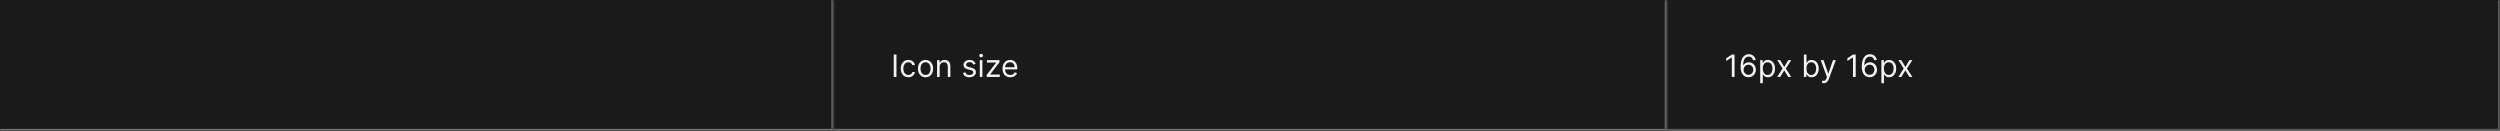 <svg width="1300" height="68" viewBox="0 0 1300 68" fill="none" xmlns="http://www.w3.org/2000/svg">
<rect width="1300" height="68" fill="#1A1A1A"/>
<mask id="path-1-inside-1_1622_6695" fill="white">
<path d="M0 0H433.333V68H0V0Z"/>
</mask>
<path d="M433.333 68V69H434.333V68H433.333ZM432.333 0V68H434.333V0H432.333ZM433.333 67H0V69H433.333V67Z" fill="#707070" mask="url(#path-1-inside-1_1622_6695)"/>
<mask id="path-3-inside-2_1622_6695" fill="white">
<path d="M433.333 0H866.667V68H433.333V0Z"/>
</mask>
<path d="M866.667 68V69H867.667V68H866.667ZM865.667 0V68H867.667V0H865.667ZM866.667 67H433.333V69H866.667V67Z" fill="#707070" mask="url(#path-3-inside-2_1622_6695)"/>
<path d="M466.152 28.364V40H464.742V28.364H466.152ZM472.34 40.182C471.522 40.182 470.818 39.989 470.227 39.602C469.636 39.216 469.181 38.684 468.863 38.006C468.545 37.328 468.386 36.553 468.386 35.682C468.386 34.795 468.549 34.013 468.875 33.335C469.204 32.653 469.662 32.121 470.25 31.739C470.84 31.352 471.53 31.159 472.318 31.159C472.931 31.159 473.484 31.273 473.977 31.5C474.469 31.727 474.873 32.045 475.187 32.455C475.501 32.864 475.697 33.341 475.772 33.886H474.431C474.329 33.489 474.102 33.136 473.75 32.83C473.401 32.519 472.931 32.364 472.34 32.364C471.818 32.364 471.359 32.5 470.965 32.773C470.575 33.042 470.27 33.422 470.051 33.915C469.835 34.403 469.727 34.977 469.727 35.636C469.727 36.311 469.833 36.898 470.045 37.398C470.261 37.898 470.564 38.286 470.954 38.562C471.348 38.839 471.81 38.977 472.34 38.977C472.689 38.977 473.005 38.917 473.289 38.795C473.573 38.674 473.814 38.5 474.011 38.273C474.208 38.045 474.348 37.773 474.431 37.455H475.772C475.697 37.97 475.509 38.434 475.21 38.847C474.914 39.256 474.522 39.581 474.034 39.824C473.549 40.062 472.984 40.182 472.34 40.182ZM481.278 40.182C480.49 40.182 479.799 39.994 479.204 39.619C478.613 39.244 478.151 38.72 477.818 38.045C477.488 37.371 477.323 36.583 477.323 35.682C477.323 34.773 477.488 33.979 477.818 33.301C478.151 32.623 478.613 32.097 479.204 31.722C479.799 31.347 480.49 31.159 481.278 31.159C482.066 31.159 482.755 31.347 483.346 31.722C483.941 32.097 484.403 32.623 484.732 33.301C485.066 33.979 485.232 34.773 485.232 35.682C485.232 36.583 485.066 37.371 484.732 38.045C484.403 38.72 483.941 39.244 483.346 39.619C482.755 39.994 482.066 40.182 481.278 40.182ZM481.278 38.977C481.876 38.977 482.369 38.824 482.755 38.517C483.142 38.21 483.428 37.807 483.613 37.307C483.799 36.807 483.892 36.265 483.892 35.682C483.892 35.099 483.799 34.555 483.613 34.051C483.428 33.547 483.142 33.14 482.755 32.83C482.369 32.519 481.876 32.364 481.278 32.364C480.679 32.364 480.187 32.519 479.801 32.83C479.414 33.14 479.128 33.547 478.943 34.051C478.757 34.555 478.664 35.099 478.664 35.682C478.664 36.265 478.757 36.807 478.943 37.307C479.128 37.807 479.414 38.21 479.801 38.517C480.187 38.824 480.679 38.977 481.278 38.977ZM488.62 34.75V40H487.279V31.273H488.575V32.636H488.688C488.893 32.193 489.204 31.837 489.62 31.568C490.037 31.296 490.575 31.159 491.234 31.159C491.825 31.159 492.342 31.28 492.785 31.523C493.228 31.761 493.573 32.125 493.819 32.614C494.065 33.099 494.188 33.712 494.188 34.455V40H492.848V34.545C492.848 33.86 492.67 33.326 492.313 32.943C491.957 32.557 491.469 32.364 490.848 32.364C490.42 32.364 490.037 32.456 489.7 32.642C489.366 32.828 489.103 33.099 488.91 33.455C488.717 33.811 488.62 34.242 488.62 34.75ZM507.321 33.227L506.116 33.568C506.04 33.367 505.929 33.172 505.781 32.983C505.637 32.79 505.44 32.631 505.19 32.506C504.94 32.381 504.62 32.318 504.23 32.318C503.696 32.318 503.25 32.441 502.894 32.688C502.542 32.93 502.366 33.239 502.366 33.614C502.366 33.947 502.487 34.21 502.73 34.403C502.972 34.597 503.351 34.758 503.866 34.886L505.161 35.205C505.942 35.394 506.523 35.684 506.906 36.074C507.288 36.46 507.48 36.958 507.48 37.568C507.48 38.068 507.336 38.515 507.048 38.909C506.764 39.303 506.366 39.614 505.855 39.841C505.343 40.068 504.749 40.182 504.071 40.182C503.18 40.182 502.444 39.989 501.86 39.602C501.277 39.216 500.908 38.651 500.752 37.909L502.025 37.591C502.146 38.061 502.375 38.413 502.713 38.648C503.054 38.883 503.499 39 504.048 39C504.673 39 505.169 38.867 505.536 38.602C505.908 38.333 506.093 38.011 506.093 37.636C506.093 37.333 505.987 37.08 505.775 36.875C505.563 36.667 505.237 36.511 504.798 36.409L503.343 36.068C502.544 35.879 501.957 35.585 501.582 35.188C501.211 34.786 501.025 34.284 501.025 33.682C501.025 33.189 501.163 32.754 501.44 32.375C501.72 31.996 502.101 31.699 502.582 31.483C503.067 31.267 503.616 31.159 504.23 31.159C505.093 31.159 505.771 31.349 506.264 31.727C506.76 32.106 507.112 32.606 507.321 33.227ZM509.498 40V31.273H510.839V40H509.498ZM510.18 29.818C509.919 29.818 509.693 29.729 509.504 29.551C509.318 29.373 509.225 29.159 509.225 28.909C509.225 28.659 509.318 28.445 509.504 28.267C509.693 28.089 509.919 28 510.18 28C510.441 28 510.665 28.089 510.85 28.267C511.04 28.445 511.134 28.659 511.134 28.909C511.134 29.159 511.04 29.373 510.85 29.551C510.665 29.729 510.441 29.818 510.18 29.818ZM513.045 40V38.977L518 32.614V32.523H513.204V31.273H519.727V32.341L514.909 38.659V38.75H519.886V40H513.045ZM525.36 40.182C524.519 40.182 523.794 39.996 523.184 39.625C522.578 39.25 522.11 38.727 521.781 38.057C521.455 37.383 521.292 36.599 521.292 35.705C521.292 34.811 521.455 34.023 521.781 33.341C522.11 32.655 522.569 32.121 523.156 31.739C523.747 31.352 524.436 31.159 525.224 31.159C525.679 31.159 526.127 31.235 526.571 31.386C527.014 31.538 527.417 31.784 527.781 32.125C528.144 32.462 528.434 32.909 528.65 33.466C528.866 34.023 528.974 34.708 528.974 35.523V36.091H522.247V34.932H527.61C527.61 34.439 527.512 34 527.315 33.614C527.122 33.227 526.845 32.922 526.485 32.699C526.129 32.475 525.709 32.364 525.224 32.364C524.69 32.364 524.228 32.496 523.838 32.761C523.451 33.023 523.154 33.364 522.946 33.784C522.737 34.205 522.633 34.655 522.633 35.136V35.909C522.633 36.568 522.747 37.127 522.974 37.585C523.205 38.04 523.525 38.386 523.934 38.625C524.343 38.86 524.819 38.977 525.36 38.977C525.713 38.977 526.031 38.928 526.315 38.83C526.603 38.727 526.851 38.576 527.059 38.375C527.268 38.17 527.429 37.917 527.542 37.614L528.838 37.977C528.701 38.417 528.472 38.803 528.15 39.136C527.828 39.466 527.43 39.724 526.957 39.909C526.483 40.091 525.951 40.182 525.36 40.182Z" fill="white" fill-opacity="0.95"/>
<mask id="path-6-inside-3_1622_6695" fill="white">
<path d="M866.667 0H1300V68H866.667V0Z"/>
</mask>
<path d="M1300 68V69H1301V68H1300ZM1299 0V68H1301V0H1299ZM1300 67H866.667V69H1300V67Z" fill="white" fill-opacity="0.3" mask="url(#path-6-inside-3_1622_6695)"/>
<path d="M901.962 28.364V40H900.553V29.841H900.485L897.644 31.727V30.296L900.553 28.364H901.962ZM909.172 40.159C908.695 40.151 908.218 40.061 907.74 39.886C907.263 39.712 906.828 39.419 906.434 39.006C906.04 38.589 905.723 38.026 905.485 37.318C905.246 36.606 905.127 35.712 905.127 34.636C905.127 33.602 905.223 32.686 905.417 31.886C905.61 31.083 905.89 30.407 906.258 29.858C906.625 29.309 907.068 28.892 907.587 28.608C908.11 28.324 908.699 28.182 909.354 28.182C910.006 28.182 910.585 28.312 911.093 28.574C911.604 28.835 912.021 29.199 912.343 29.665C912.665 30.127 912.873 30.663 912.968 31.273H911.581C911.453 30.739 911.203 30.299 910.831 29.954C910.46 29.606 909.968 29.432 909.354 29.432C908.453 29.432 907.742 29.826 907.223 30.614C906.708 31.398 906.449 32.504 906.445 33.932H906.536C906.748 33.61 907 33.335 907.292 33.108C907.587 32.877 907.913 32.699 908.269 32.574C908.625 32.449 909.002 32.386 909.4 32.386C910.066 32.386 910.676 32.553 911.229 32.886C911.782 33.216 912.225 33.672 912.559 34.256C912.892 34.835 913.059 35.5 913.059 36.25C913.059 36.97 912.898 37.629 912.576 38.227C912.254 38.822 911.801 39.295 911.218 39.648C910.638 39.996 909.956 40.167 909.172 40.159ZM909.172 38.909C909.65 38.909 910.078 38.79 910.456 38.551C910.839 38.312 911.14 37.992 911.36 37.591C911.583 37.189 911.695 36.742 911.695 36.25C911.695 35.769 911.587 35.331 911.371 34.938C911.159 34.54 910.865 34.224 910.49 33.989C910.119 33.754 909.695 33.636 909.218 33.636C908.858 33.636 908.523 33.708 908.212 33.852C907.901 33.992 907.629 34.186 907.394 34.432C907.163 34.678 906.981 34.96 906.848 35.278C906.716 35.593 906.65 35.924 906.65 36.273C906.65 36.735 906.758 37.167 906.973 37.568C907.193 37.97 907.492 38.294 907.871 38.54C908.254 38.786 908.687 38.909 909.172 38.909ZM915.316 43.273V31.273H916.611V32.659H916.77C916.869 32.508 917.005 32.314 917.179 32.08C917.357 31.841 917.611 31.629 917.941 31.443C918.274 31.254 918.725 31.159 919.293 31.159C920.028 31.159 920.676 31.343 921.236 31.71C921.797 32.078 922.234 32.599 922.549 33.273C922.863 33.947 923.02 34.742 923.02 35.659C923.02 36.583 922.863 37.385 922.549 38.062C922.234 38.737 921.799 39.26 921.242 39.631C920.685 39.998 920.043 40.182 919.316 40.182C918.755 40.182 918.306 40.089 917.969 39.903C917.632 39.714 917.373 39.5 917.191 39.261C917.009 39.019 916.869 38.818 916.77 38.659H916.657V43.273H915.316ZM916.634 35.636C916.634 36.295 916.731 36.877 916.924 37.381C917.117 37.881 917.399 38.273 917.77 38.557C918.142 38.837 918.596 38.977 919.134 38.977C919.695 38.977 920.162 38.83 920.537 38.534C920.916 38.235 921.2 37.833 921.39 37.33C921.583 36.822 921.679 36.258 921.679 35.636C921.679 35.023 921.585 34.47 921.395 33.977C921.21 33.481 920.928 33.089 920.549 32.801C920.174 32.51 919.702 32.364 919.134 32.364C918.589 32.364 918.13 32.502 917.759 32.778C917.388 33.051 917.107 33.434 916.918 33.926C916.729 34.415 916.634 34.985 916.634 35.636ZM925.706 31.273L927.797 34.841L929.888 31.273H931.434L928.615 35.636L931.434 40H929.888L927.797 36.614L925.706 40H924.161L926.934 35.636L924.161 31.273H925.706ZM938.029 40V28.364H939.37V32.659H939.483C939.582 32.508 939.718 32.314 939.892 32.08C940.071 31.841 940.324 31.629 940.654 31.443C940.987 31.254 941.438 31.159 942.006 31.159C942.741 31.159 943.389 31.343 943.949 31.71C944.51 32.078 944.947 32.599 945.262 33.273C945.576 33.947 945.733 34.742 945.733 35.659C945.733 36.583 945.576 37.385 945.262 38.062C944.947 38.737 944.512 39.26 943.955 39.631C943.398 39.998 942.756 40.182 942.029 40.182C941.468 40.182 941.019 40.089 940.682 39.903C940.345 39.714 940.086 39.5 939.904 39.261C939.722 39.019 939.582 38.818 939.483 38.659H939.324V40H938.029ZM939.347 35.636C939.347 36.295 939.444 36.877 939.637 37.381C939.83 37.881 940.112 38.273 940.483 38.557C940.855 38.837 941.309 38.977 941.847 38.977C942.408 38.977 942.875 38.83 943.25 38.534C943.629 38.235 943.913 37.833 944.103 37.33C944.296 36.822 944.392 36.258 944.392 35.636C944.392 35.023 944.298 34.47 944.108 33.977C943.923 33.481 943.641 33.089 943.262 32.801C942.887 32.51 942.415 32.364 941.847 32.364C941.302 32.364 940.843 32.502 940.472 32.778C940.101 33.051 939.821 33.434 939.631 33.926C939.442 34.415 939.347 34.985 939.347 35.636ZM948.336 43.25C948.108 43.25 947.906 43.231 947.728 43.193C947.55 43.159 947.427 43.125 947.358 43.091L947.699 41.909C948.188 42.034 948.595 42.03 948.921 41.898C949.247 41.769 949.529 41.379 949.767 40.727L950.017 40.045L946.79 31.273H948.245L950.654 38.227H950.745L953.154 31.273L954.62 31.296L950.904 41.273C950.737 41.716 950.531 42.083 950.285 42.375C950.038 42.67 949.752 42.89 949.427 43.034C949.105 43.178 948.741 43.25 948.336 43.25ZM964.962 28.364V40H963.553V29.841H963.485L960.644 31.727V30.296L963.553 28.364H964.962ZM972.172 40.159C971.695 40.151 971.218 40.061 970.74 39.886C970.263 39.712 969.828 39.419 969.434 39.006C969.04 38.589 968.723 38.026 968.485 37.318C968.246 36.606 968.127 35.712 968.127 34.636C968.127 33.602 968.223 32.686 968.417 31.886C968.61 31.083 968.89 30.407 969.258 29.858C969.625 29.309 970.068 28.892 970.587 28.608C971.11 28.324 971.699 28.182 972.354 28.182C973.006 28.182 973.585 28.312 974.093 28.574C974.604 28.835 975.021 29.199 975.343 29.665C975.665 30.127 975.873 30.663 975.968 31.273H974.581C974.453 30.739 974.203 30.299 973.831 29.954C973.46 29.606 972.968 29.432 972.354 29.432C971.453 29.432 970.742 29.826 970.223 30.614C969.708 31.398 969.449 32.504 969.445 33.932H969.536C969.748 33.61 970 33.335 970.292 33.108C970.587 32.877 970.913 32.699 971.269 32.574C971.625 32.449 972.002 32.386 972.4 32.386C973.066 32.386 973.676 32.553 974.229 32.886C974.782 33.216 975.225 33.672 975.559 34.256C975.892 34.835 976.059 35.5 976.059 36.25C976.059 36.97 975.898 37.629 975.576 38.227C975.254 38.822 974.801 39.295 974.218 39.648C973.638 39.996 972.956 40.167 972.172 40.159ZM972.172 38.909C972.65 38.909 973.078 38.79 973.456 38.551C973.839 38.312 974.14 37.992 974.36 37.591C974.583 37.189 974.695 36.742 974.695 36.25C974.695 35.769 974.587 35.331 974.371 34.938C974.159 34.54 973.865 34.224 973.49 33.989C973.119 33.754 972.695 33.636 972.218 33.636C971.858 33.636 971.523 33.708 971.212 33.852C970.901 33.992 970.629 34.186 970.394 34.432C970.163 34.678 969.981 34.96 969.848 35.278C969.716 35.593 969.65 35.924 969.65 36.273C969.65 36.735 969.758 37.167 969.973 37.568C970.193 37.97 970.492 38.294 970.871 38.54C971.254 38.786 971.687 38.909 972.172 38.909ZM978.316 43.273V31.273H979.611V32.659H979.77C979.869 32.508 980.005 32.314 980.179 32.08C980.357 31.841 980.611 31.629 980.941 31.443C981.274 31.254 981.725 31.159 982.293 31.159C983.028 31.159 983.676 31.343 984.236 31.71C984.797 32.078 985.234 32.599 985.549 33.273C985.863 33.947 986.02 34.742 986.02 35.659C986.02 36.583 985.863 37.385 985.549 38.062C985.234 38.737 984.799 39.26 984.242 39.631C983.685 39.998 983.043 40.182 982.316 40.182C981.755 40.182 981.306 40.089 980.969 39.903C980.632 39.714 980.373 39.5 980.191 39.261C980.009 39.019 979.869 38.818 979.77 38.659H979.657V43.273H978.316ZM979.634 35.636C979.634 36.295 979.731 36.877 979.924 37.381C980.117 37.881 980.399 38.273 980.77 38.557C981.142 38.837 981.596 38.977 982.134 38.977C982.695 38.977 983.162 38.83 983.537 38.534C983.916 38.235 984.2 37.833 984.39 37.33C984.583 36.822 984.679 36.258 984.679 35.636C984.679 35.023 984.585 34.47 984.395 33.977C984.21 33.481 983.928 33.089 983.549 32.801C983.174 32.51 982.702 32.364 982.134 32.364C981.589 32.364 981.13 32.502 980.759 32.778C980.388 33.051 980.107 33.434 979.918 33.926C979.729 34.415 979.634 34.985 979.634 35.636ZM988.706 31.273L990.797 34.841L992.888 31.273H994.434L991.615 35.636L994.434 40H992.888L990.797 36.614L988.706 40H987.161L989.934 35.636L987.161 31.273H988.706Z" fill="white" fill-opacity="0.95"/>
</svg>
